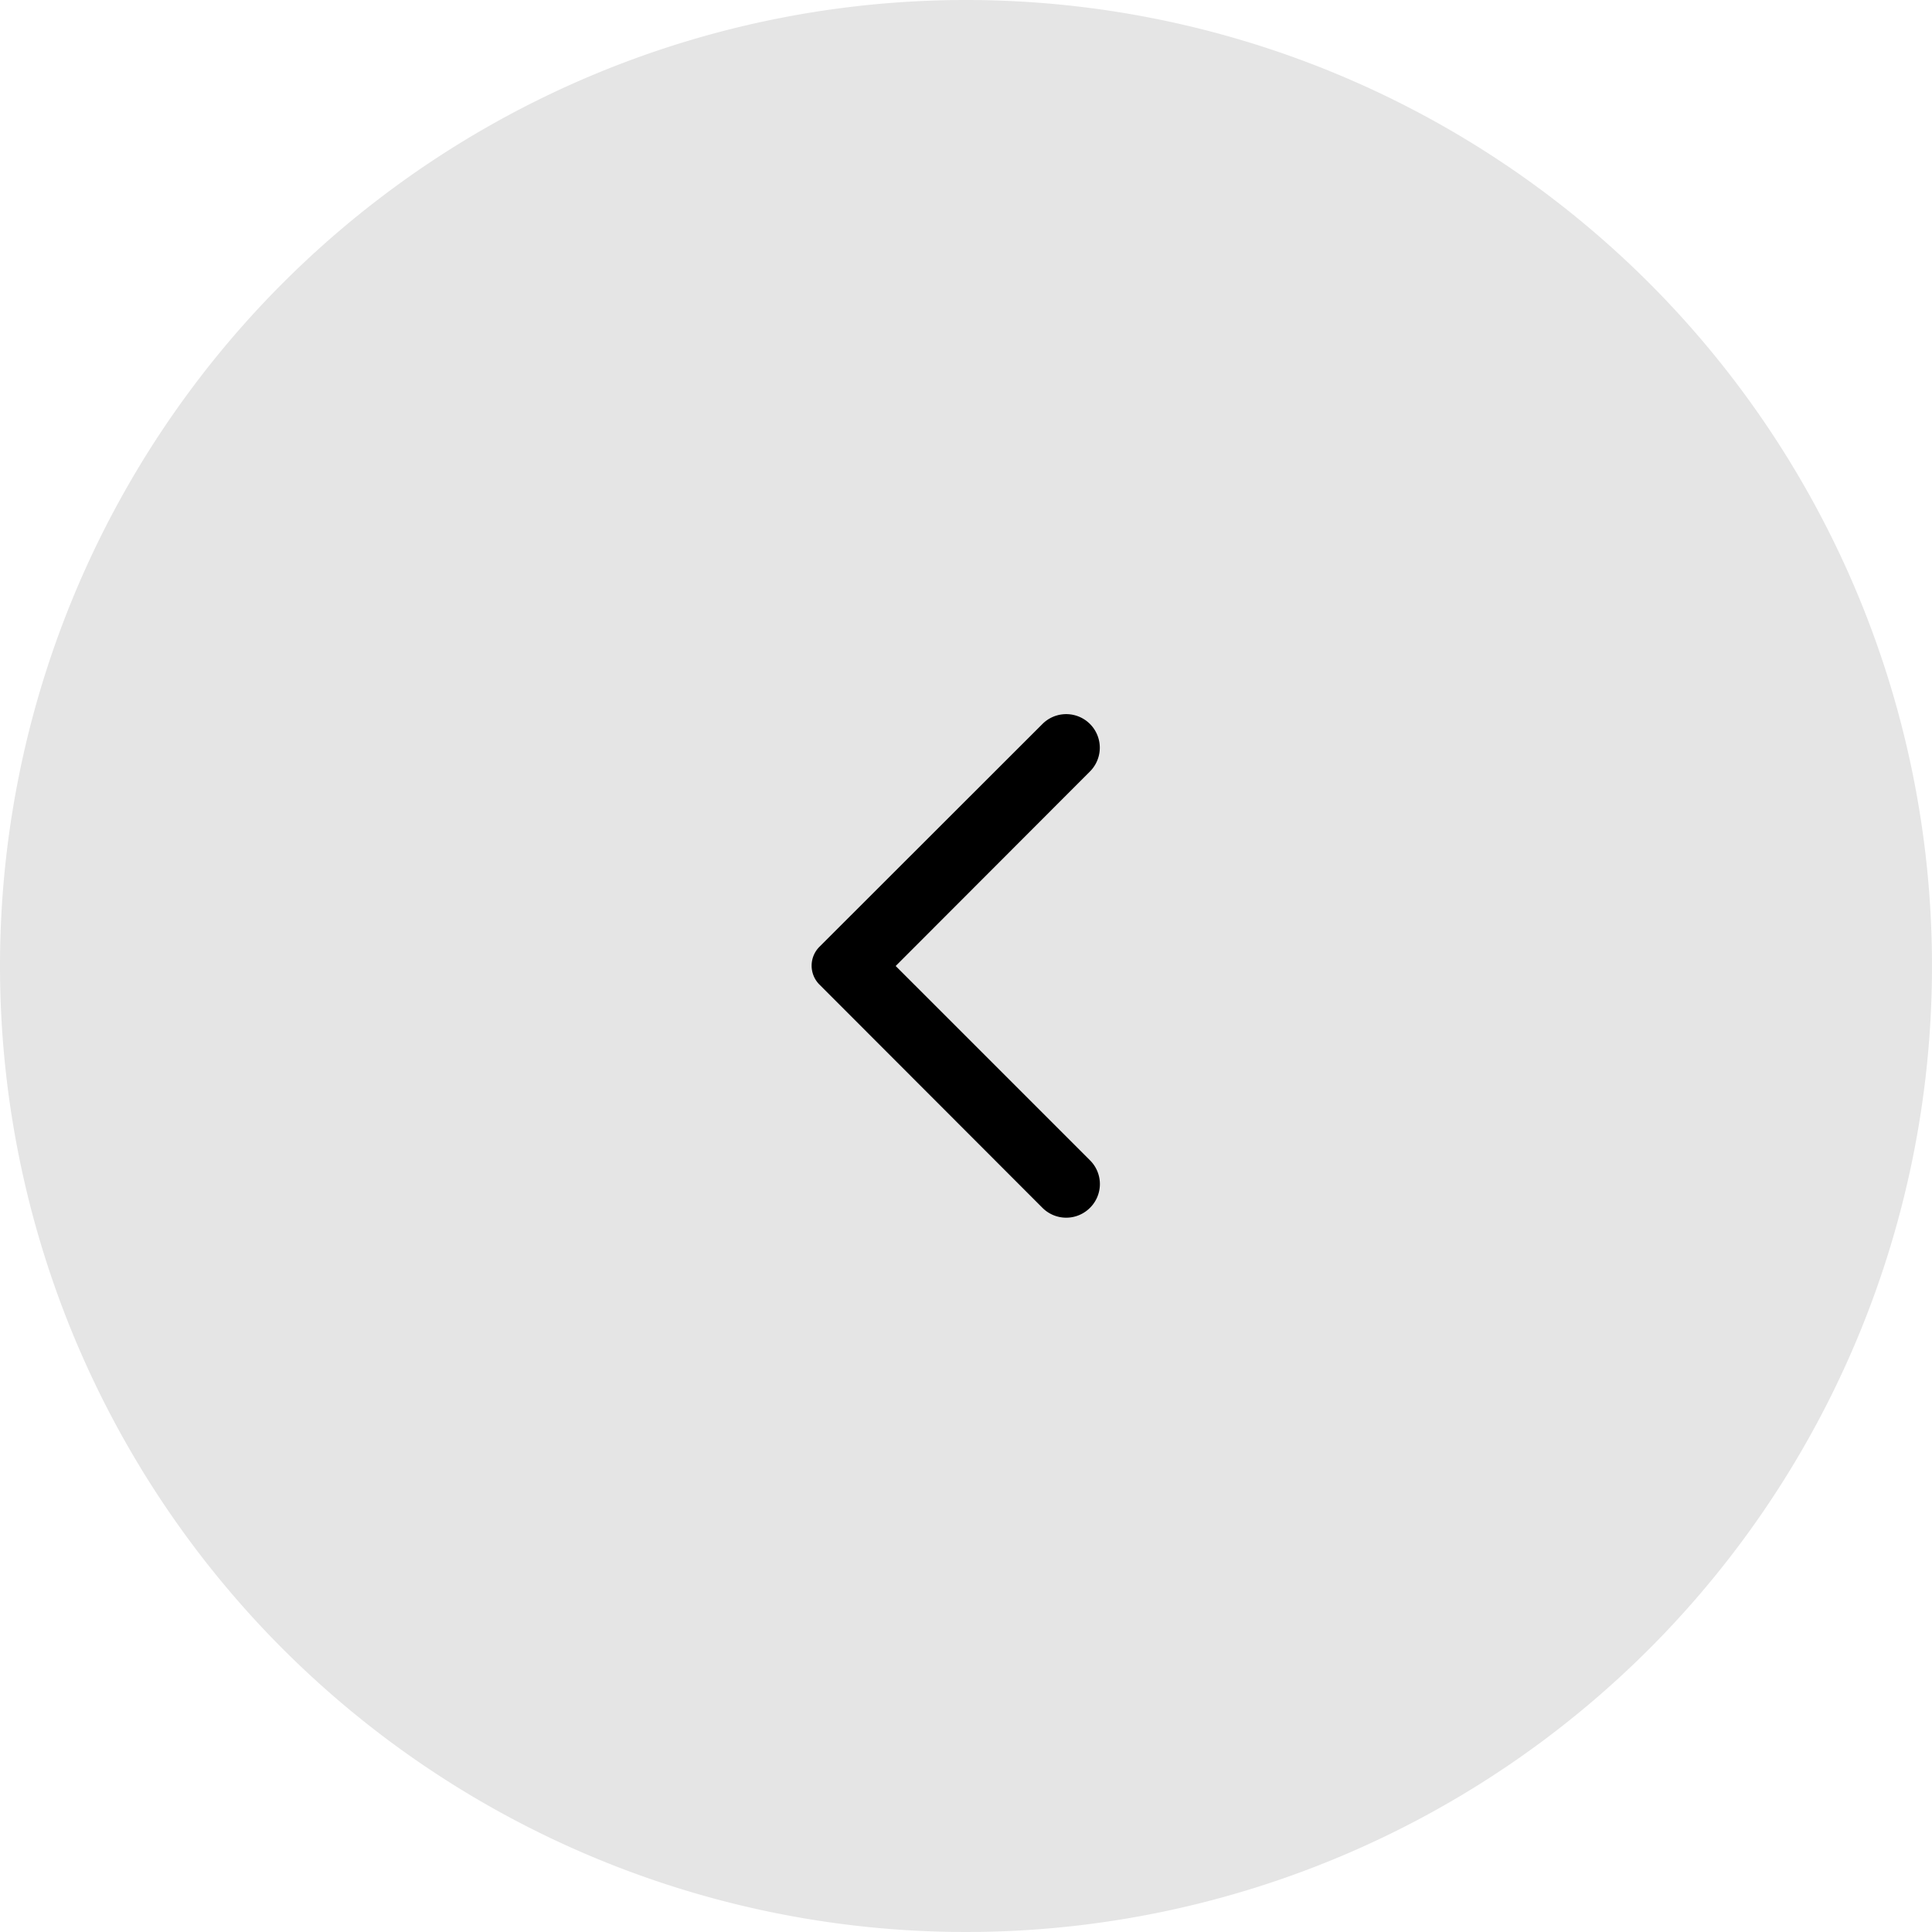 <svg xmlns="http://www.w3.org/2000/svg" xmlns:xlink="http://www.w3.org/1999/xlink" width="30" height="30" viewBox="0 0 30 30">
  <defs>
    <clipPath id="clip-path">
      <rect id="Rectangle_972" data-name="Rectangle 972" width="10" height="10" transform="translate(0 0)" stroke="#707070" stroke-width="1"/>
    </clipPath>
  </defs>
  <g id="Group_3058" data-name="Group 3058" transform="translate(-44 -381)">
    <path id="Path_219" data-name="Path 219" d="M15,0A15,15,0,1,1,0,15,15,15,0,0,1,15,0Z" transform="translate(44 381)" fill="#e5e5e5"/>
    <g id="arrow_down" data-name="arrow down" transform="translate(54 391)" clip-path="url(#clip-path)">
      <g id="Icons" transform="translate(0 0)">
        <g id="Rounded" transform="translate(0 0)">
          <g id="Navigation">
            <g id="_-Round-_-Navigation-_-arrow_back_ios" data-name="-Round-/-Navigation-/-arrow_back_ios">
              <g id="Group_1915" data-name="Group 1915">
                <path id="Path" d="M0,10H10V0H0Z" fill="none" fill-rule="evenodd" opacity="0.87"/>
                <path id="_-Icon-Color" data-name="🔹-Icon-Color" d="M4.322,7.666a.521.521,0,0,1-.738,0L.122,4.2a.415.415,0,0,1,0-.588L3.584.153a.521.521,0,1,1,.738.737L1.305,3.911,4.326,6.932A.519.519,0,0,1,4.322,7.666Z" transform="translate(2.603 1.089)" fill-rule="evenodd"/>
              </g>
            </g>
          </g>
        </g>
      </g>
    </g>
  </g>
</svg>
